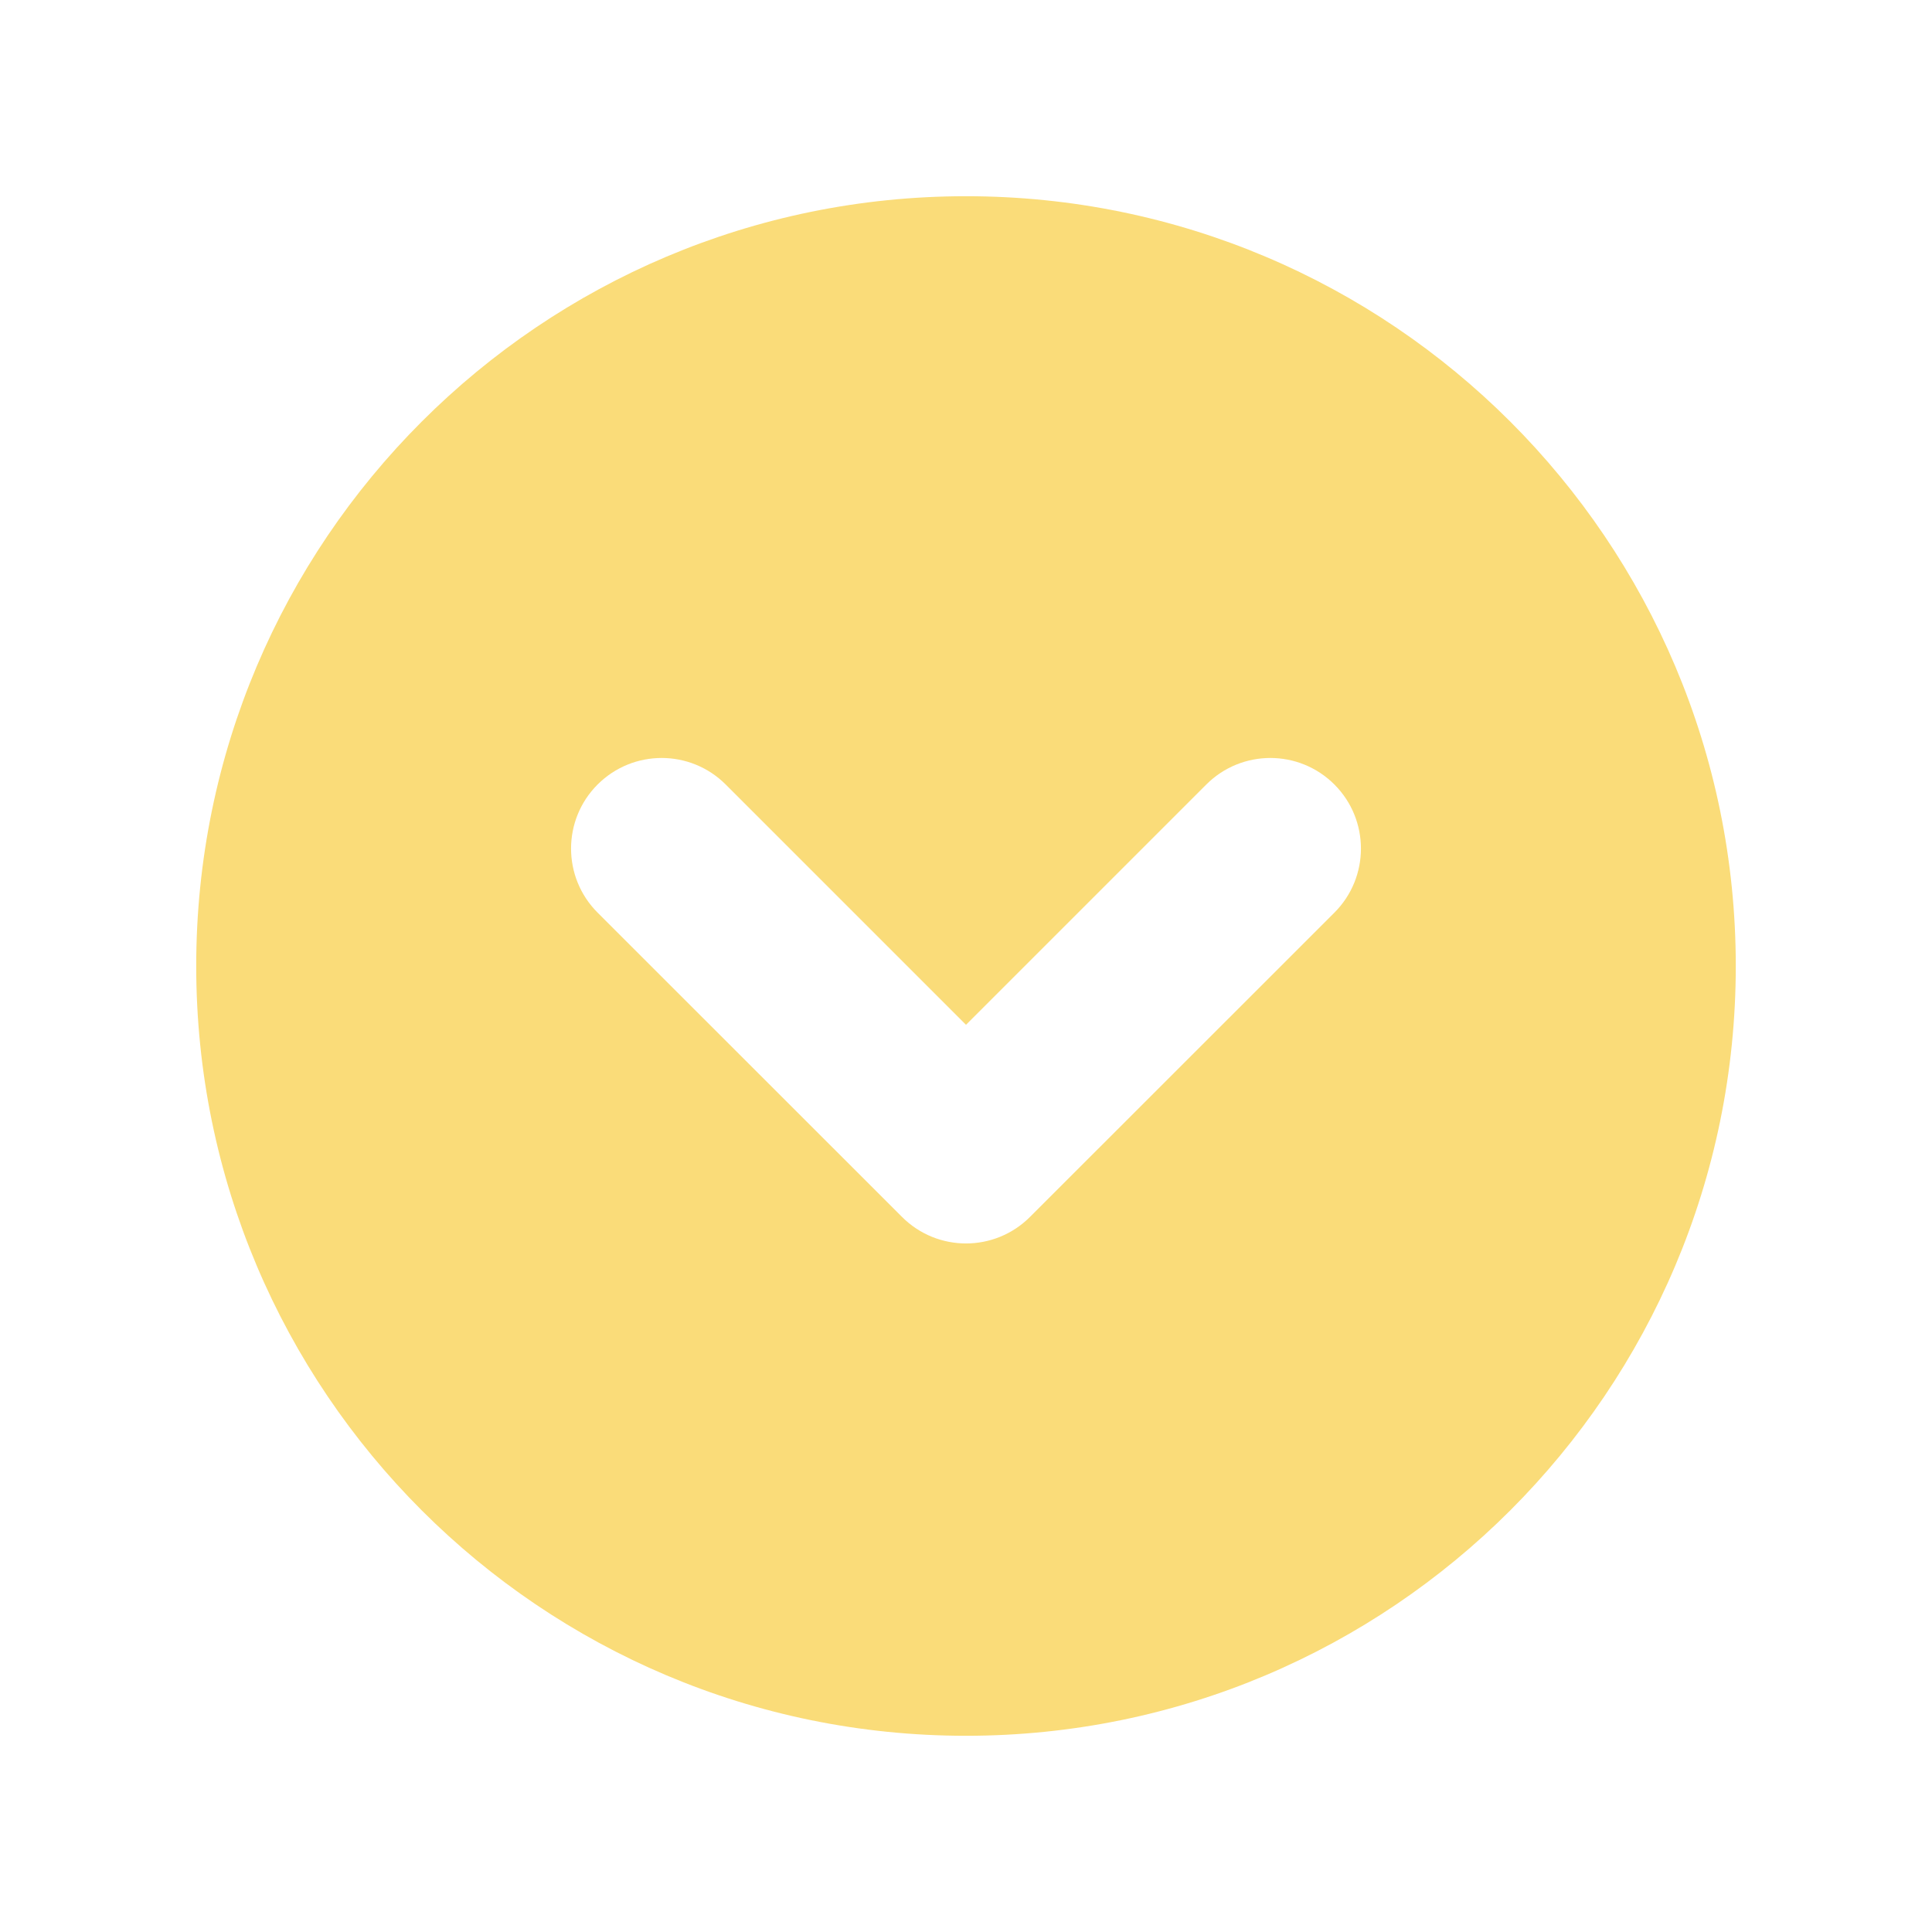 <svg width="16" height="16" viewBox="0 0 16 16" fill="none" xmlns="http://www.w3.org/2000/svg">
<path fill-rule="evenodd" clip-rule="evenodd" d="M8 14.375C11.521 14.375 14.375 11.521 14.375 8C14.375 4.479 11.521 1.625 8 1.625C4.479 1.625 1.625 4.479 1.625 8C1.625 11.521 4.479 14.375 8 14.375ZM4.949 7.558L7.47 10.078C7.763 10.371 8.237 10.371 8.53 10.078L11.051 7.558C11.344 7.265 11.344 6.79 11.051 6.497C10.758 6.204 10.283 6.204 9.99 6.497L8 8.487L6.01 6.497C5.717 6.204 5.242 6.204 4.949 6.497C4.656 6.79 4.656 7.265 4.949 7.558Z" fill="#fadc79"/>
</svg>

